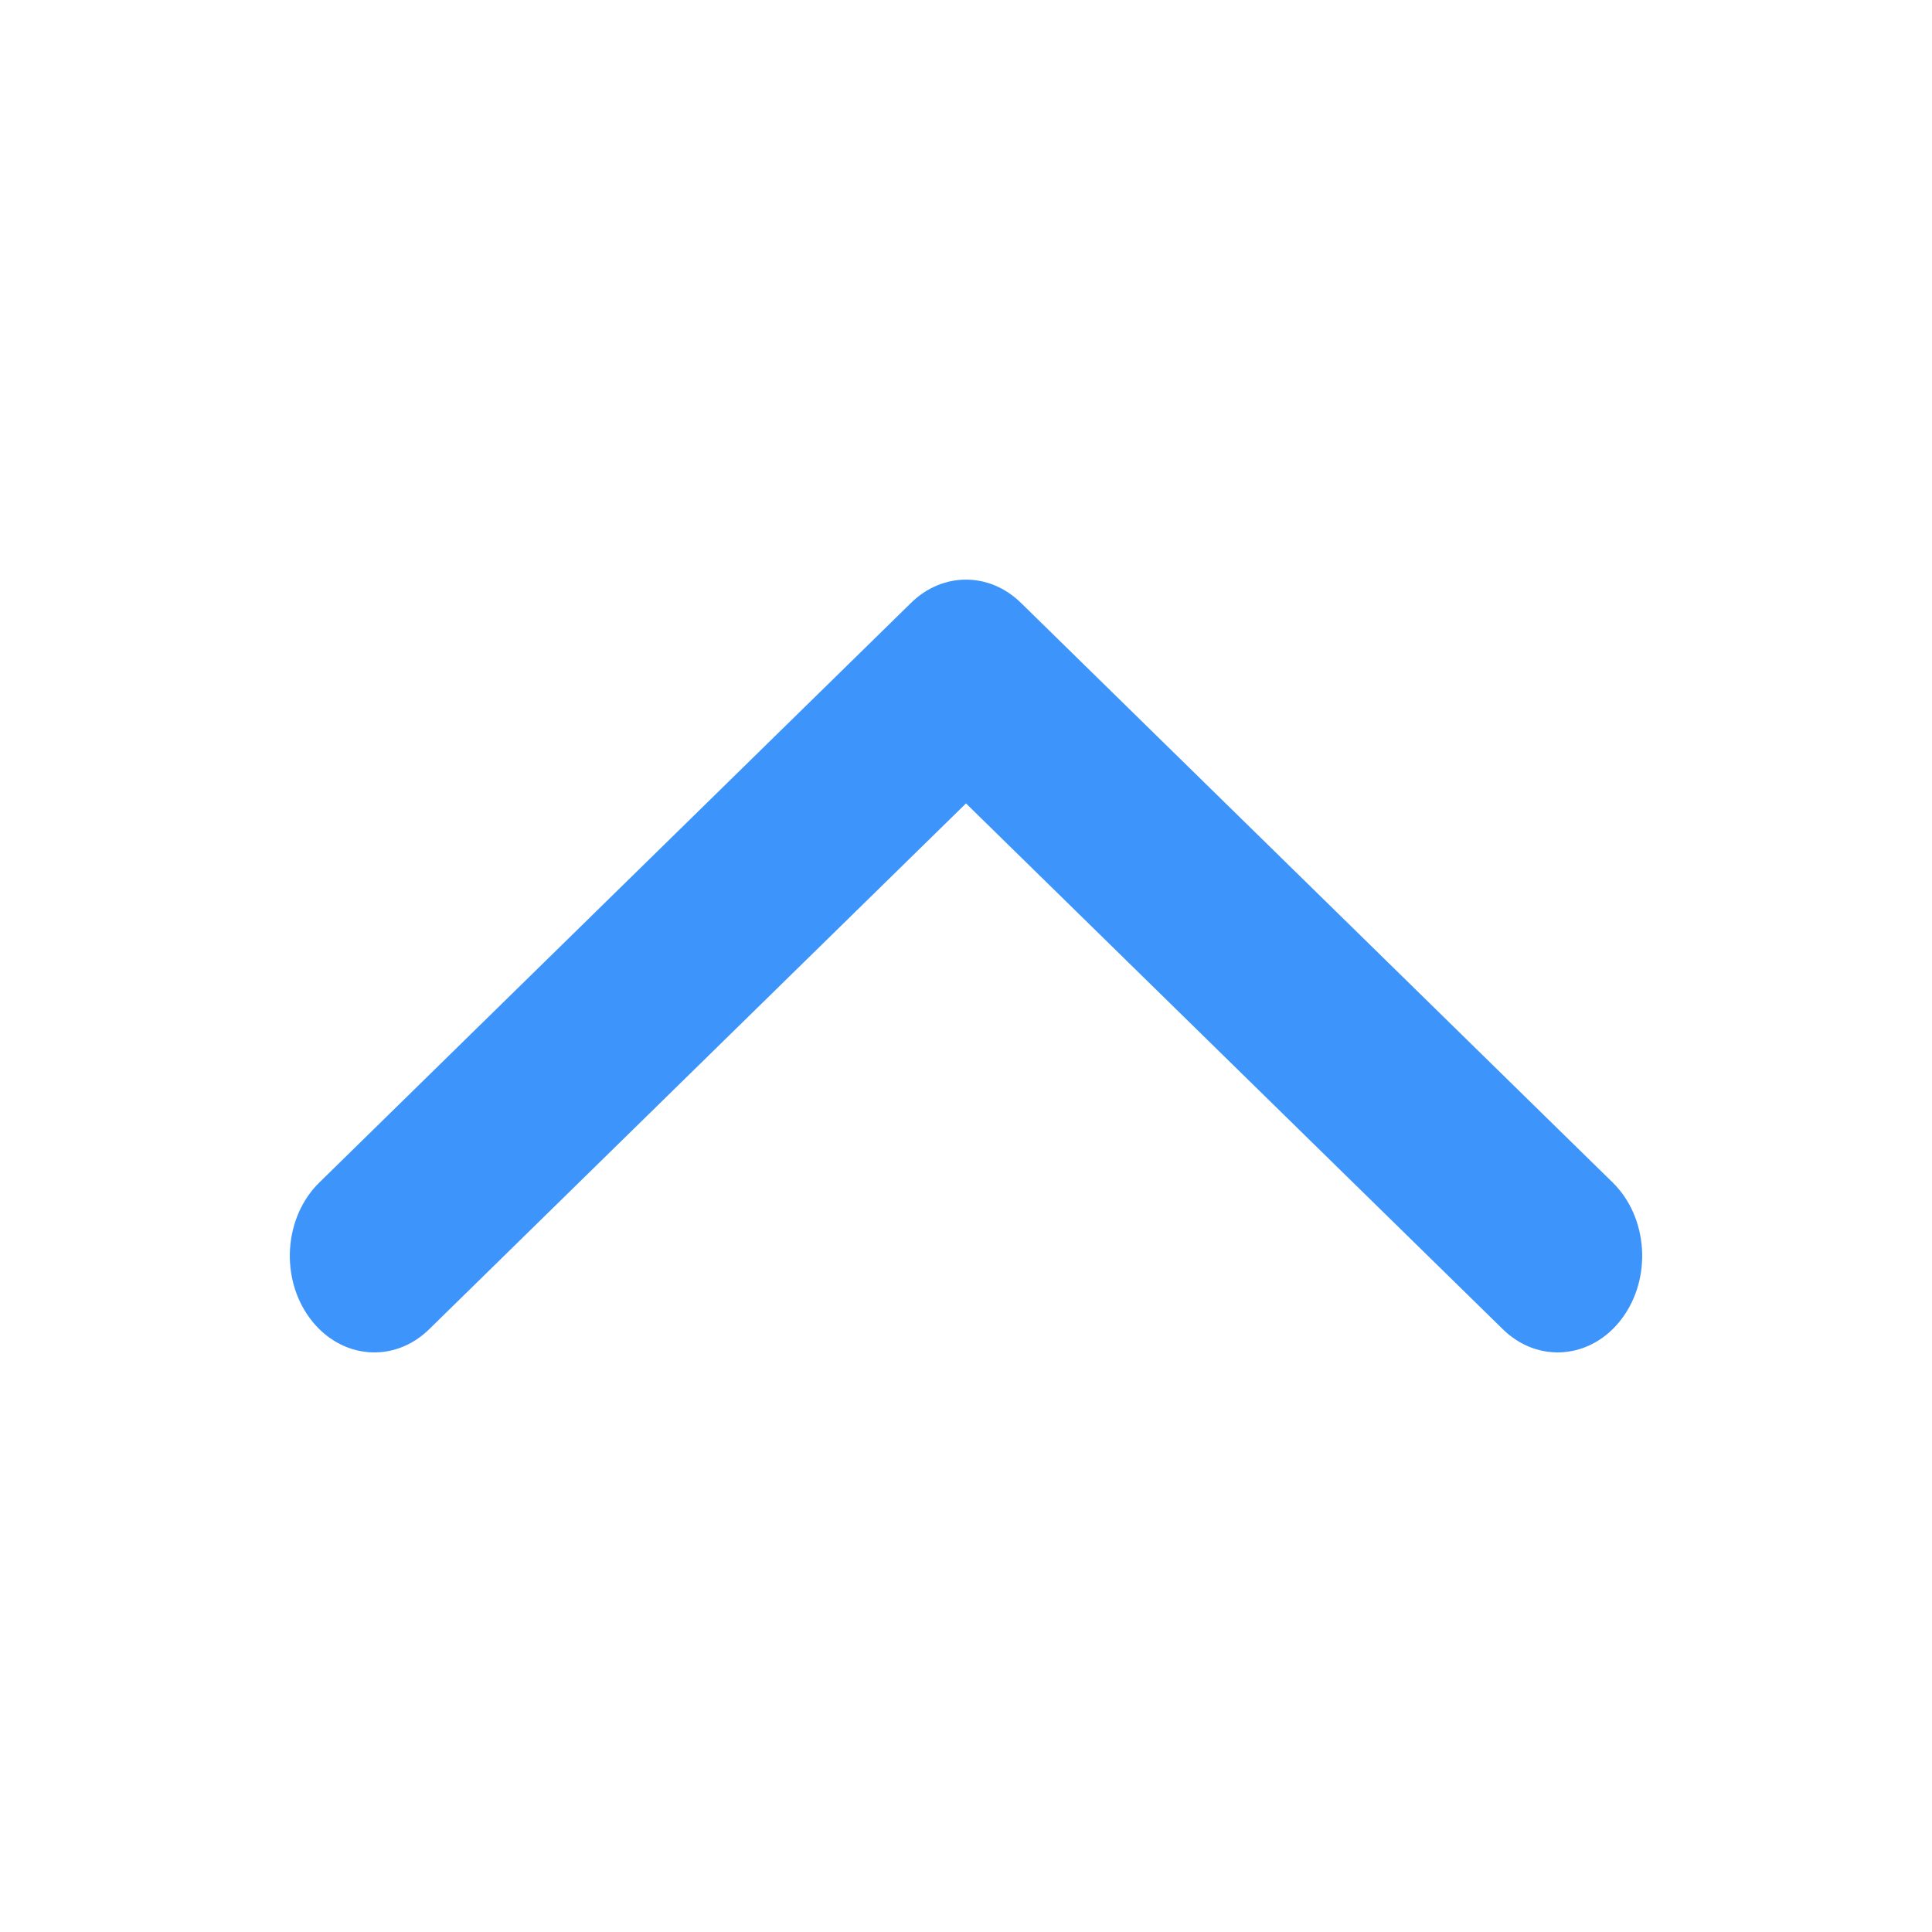 <svg width="20" height="20" viewBox="0 0 20 20" fill="none" xmlns="http://www.w3.org/2000/svg">
<path fill-rule="evenodd" clip-rule="evenodd" d="M16.789 13.651C16.475 14.07 15.922 14.119 15.556 13.759L10 8.317L4.444 13.759C4.078 14.119 3.525 14.07 3.211 13.651C2.896 13.231 2.939 12.6 3.306 12.241L9.431 6.241C9.758 5.92 10.242 5.92 10.569 6.241L16.694 12.241C17.061 12.6 17.104 13.231 16.789 13.651Z" fill="#3D95FB"/>
</svg>
